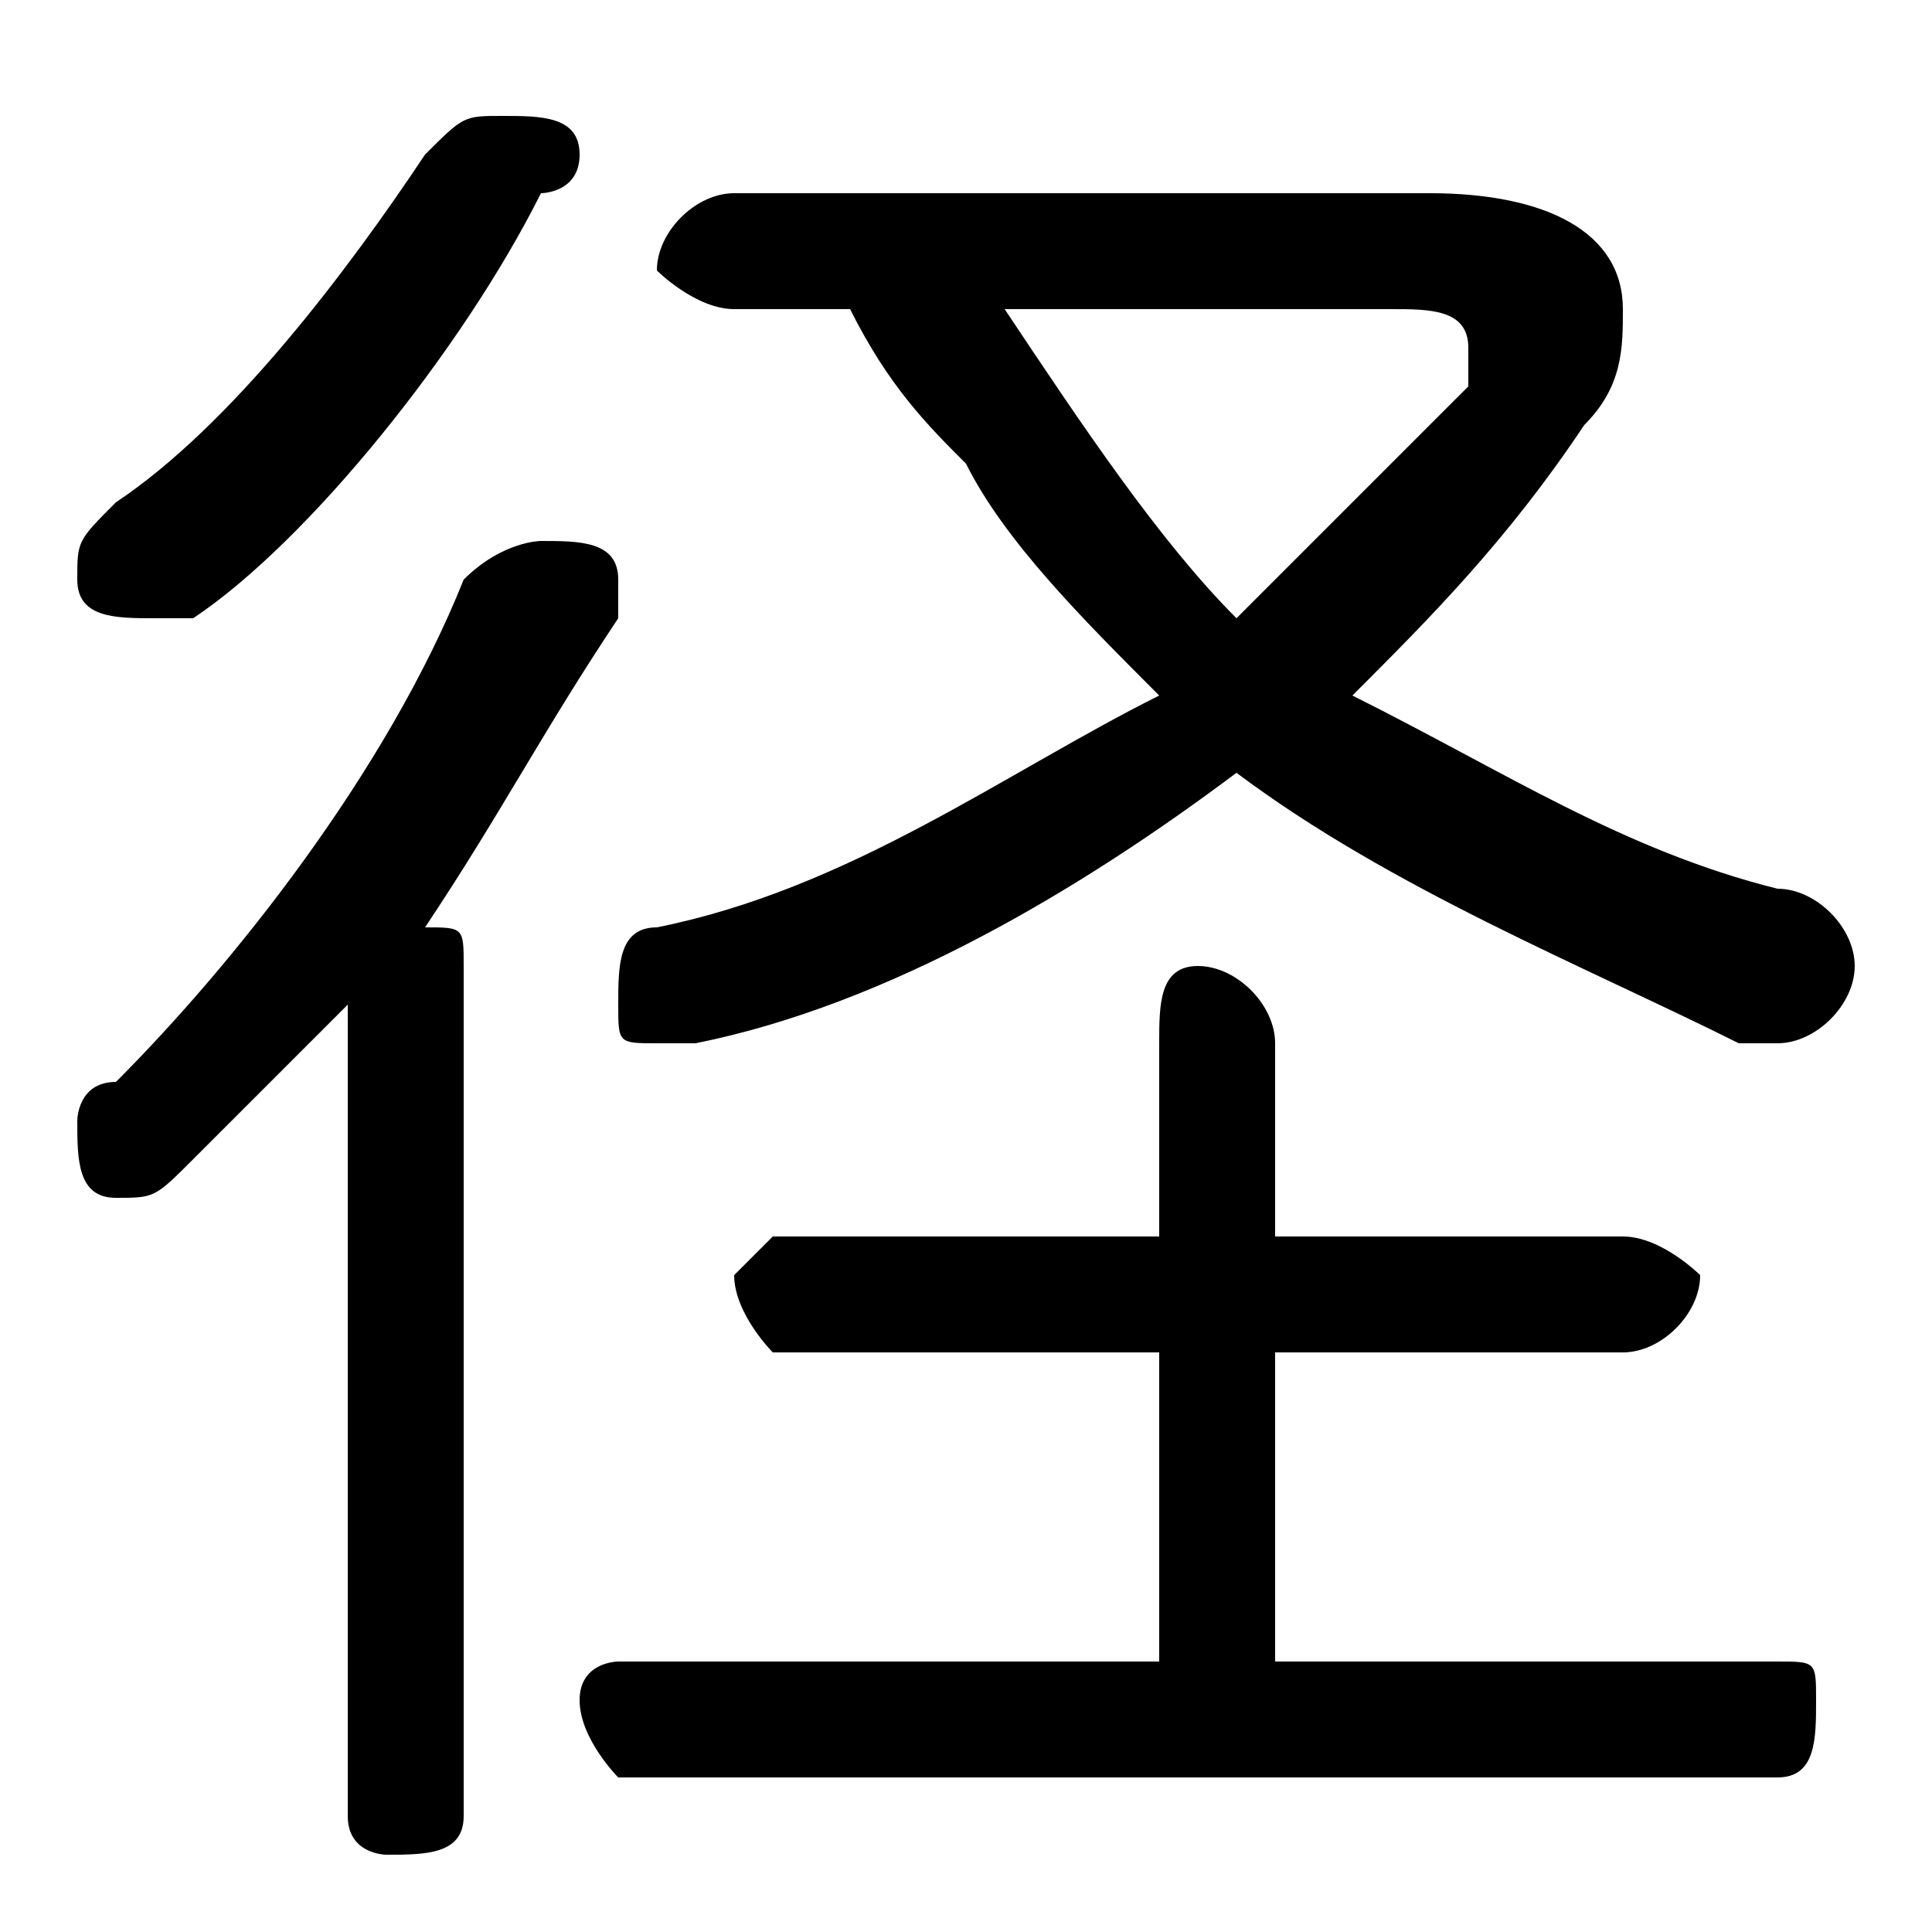 <svg xmlns="http://www.w3.org/2000/svg" viewBox="0 -44.0 50.0 50.0">
    <rect x="0" y="-44.0" width="50.0" height="50.0" fill="#808080" stroke="none"/>
    <g transform="scale(1, -1)">
        <!-- ボディの枠 -->
        <rect x="0" y="-6.0" width="50.0" height="50.0"
            stroke="white" fill="white"/>
        <!-- グリフ座標系の原点 -->
        <circle cx="0" cy="0" r="5" fill="white"/>
        <!-- グリフのアウトライン -->
        <g style="fill:black;stroke:#000000;stroke-width:0;stroke-linecap:round;stroke-linejoin:round;">
        <path d="M 33.0 1.0 L 33.0 9.0 L 42.0 9.0 C 43.0 9.0 44.0 10.0 44.0 11.0 C 44.0 11.0 43.0 12.0 42.0 12.0 L 33.0 12.0 L 33.0 17.0 C 33.0 18.0 32.0 19.0 31.0 19.0 C 30.0 19.0 30.0 18.0 30.0 17.0 L 30.0 12.0 L 20.0 12.0 C 20.0 12.0 19.0 11.0 19.0 11.0 C 19.0 10.0 20.0 9.0 20.0 9.0 L 30.0 9.0 L 30.0 1.0 L 16.0 1.0 C 16.0 1.0 15.0 1.0 15.0 -0.0 C 15.0 -1.0 16.0 -2.0 16.0 -2.0 L 46.0 -2.0 C 47.0 -2.0 47.0 -1.0 47.0 -0.0 C 47.0 1.0 47.0 1.0 46.0 1.0 Z M 9.0 -3.0 C 9.0 -4.0 10.0 -4.0 10.0 -4.0 C 11.0 -4.0 12.0 -4.0 12.0 -3.0 L 12.0 19.0 C 12.0 20.0 12.0 20.0 11.0 20.0 C 13.0 23.0 14.0 25.0 16.0 28.0 C 16.0 28.0 16.0 28.0 16.0 29.0 C 16.0 30.0 15.0 30.0 14.0 30.0 C 14.0 30.0 13.0 30.0 12.0 29.0 C 10.0 24.0 6.0 19.0 3.0 16.0 C 2.0 16.0 2.0 15.0 2.0 15.0 C 2.0 14.0 2.0 13.0 3.0 13.0 C 4.0 13.0 4.0 13.0 5.0 14.0 C 6.0 15.0 7.0 16.0 9.0 18.0 Z M 22.0 36.0 C 23.0 34.0 24.0 33.0 25.0 32.0 C 26.0 30.0 28.0 28.0 30.0 26.0 C 26.0 24.0 22.0 21.0 17.0 20.0 C 16.0 20.0 16.0 19.0 16.0 18.0 C 16.0 17.0 16.0 17.0 17.0 17.0 C 18.0 17.0 18.0 17.0 18.0 17.0 C 23.0 18.0 28.0 21.0 32.0 24.0 C 36.0 21.0 41.0 19.0 45.0 17.0 C 46.0 17.0 46.0 17.0 46.0 17.0 C 47.0 17.0 48.0 18.0 48.0 19.0 C 48.0 20.0 47.0 21.0 46.0 21.0 C 42.0 22.0 39.0 24.0 35.0 26.0 C 37.0 28.0 39.0 30.0 41.0 33.0 C 42.0 34.0 42.0 35.0 42.0 36.0 C 42.0 38.0 40.0 39.0 37.0 39.0 L 19.0 39.0 C 18.0 39.0 17.0 38.0 17.0 37.0 C 17.0 37.0 18.0 36.0 19.0 36.0 Z M 36.0 36.0 C 37.0 36.0 38.0 36.0 38.0 35.0 C 38.0 35.0 38.0 34.0 38.0 34.0 C 36.0 32.0 34.0 30.0 32.0 28.0 C 30.0 30.0 28.0 33.0 26.0 36.0 Z M 11.0 40.0 C 9.0 37.0 6.0 33.0 3.0 31.0 C 2.0 30.0 2.0 30.0 2.0 29.0 C 2.0 28.0 3.0 28.0 4.0 28.0 C 4.0 28.0 4.0 28.0 5.0 28.0 C 8.0 30.0 12.0 35.0 14.0 39.0 C 14.0 39.0 15.0 39.0 15.0 40.0 C 15.0 41.0 14.0 41.0 13.0 41.0 C 12.0 41.0 12.0 41.0 11.0 40.0 Z"/>
    </g>
    </g>
</svg>
